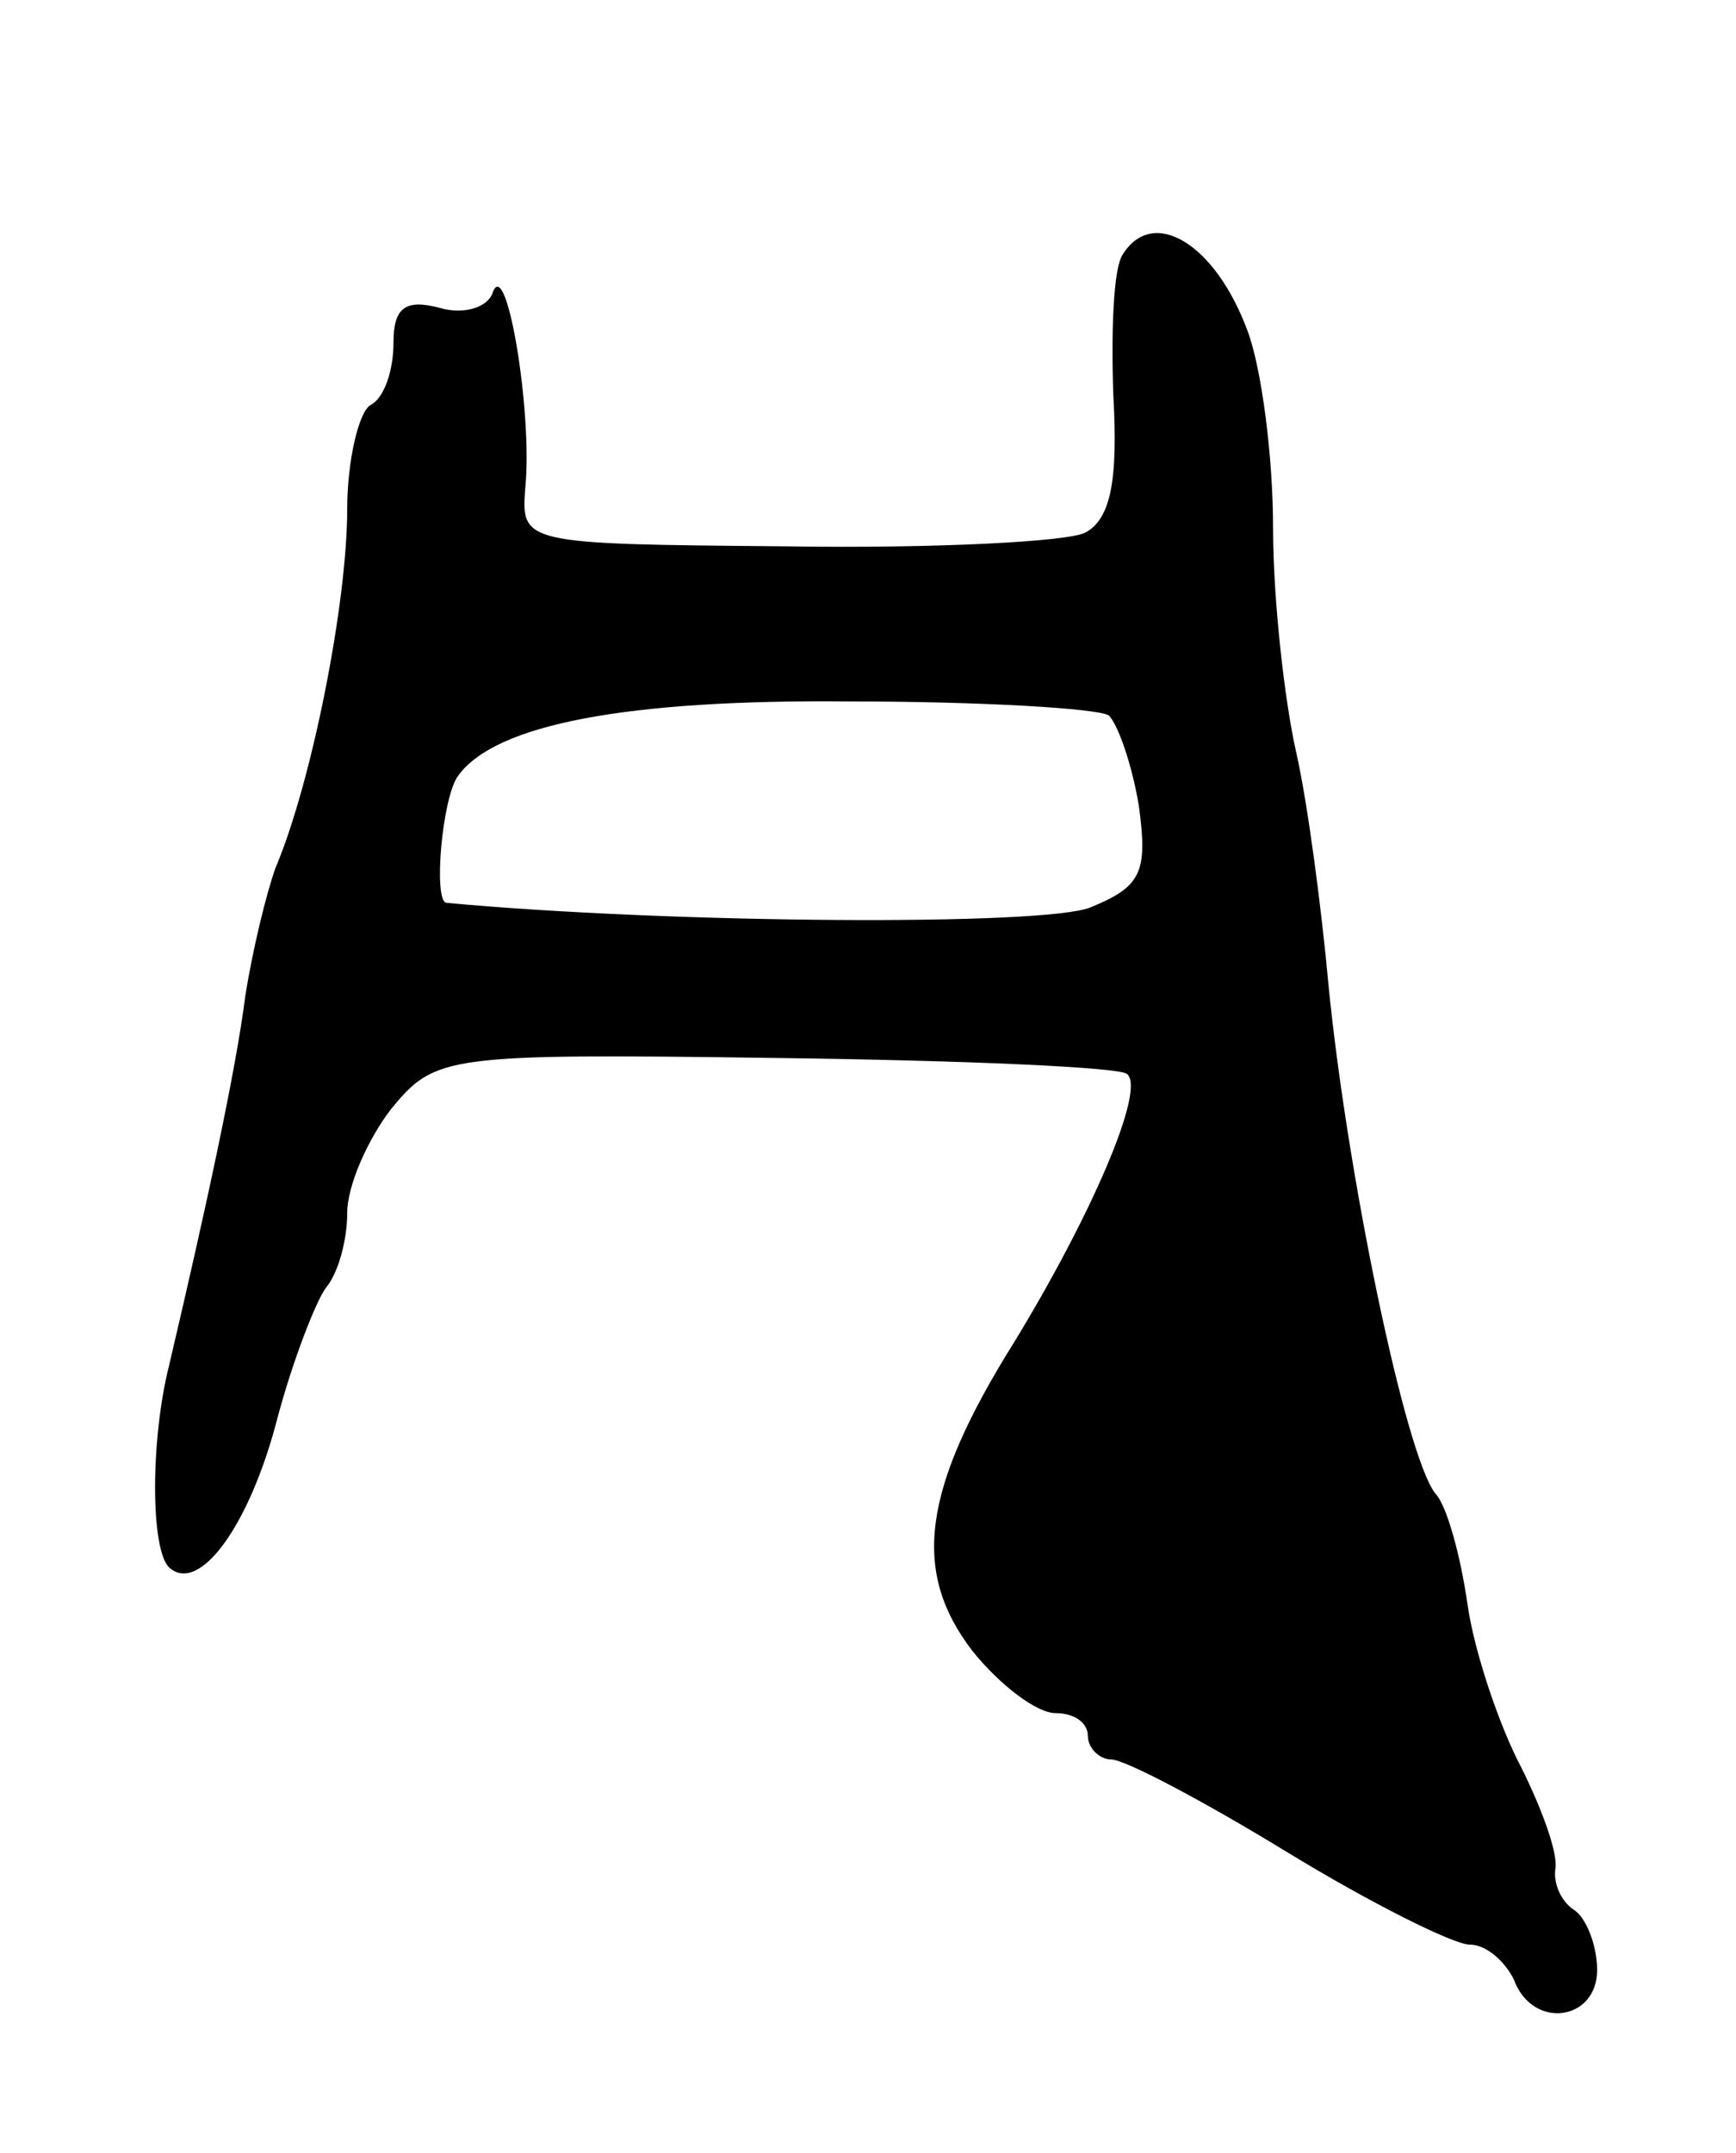 <svg version="1.0" xmlns="http://www.w3.org/2000/svg"
 width="75pt" height="93pt" viewBox="0 0 75 93"
 preserveAspectRatio="xMidYMid meet">
<g transform="translate(0,93) scale(0.1,-0.1)"
fill="#000000" stroke="none">
<path d="M485 820 c-4 -6 -5 -33 -4 -61 2 -36 -1 -53 -12 -59 -7 -4 -66 -7
-129 -6 -115 1 -115 1 -113 26 3 32 -8 99 -14 84 -2 -7 -13 -10 -23 -7 -15 4
-20 0 -20 -15 0 -12 -4 -24 -10 -27 -5 -3 -10 -24 -10 -45 0 -40 -15 -117 -31
-155 -4 -11 -10 -36 -13 -55 -4 -32 -17 -92 -33 -160 -8 -32 -8 -79 0 -87 13
-12 35 18 47 65 7 26 17 51 21 56 5 6 9 20 9 32 0 12 9 32 19 45 19 23 23 24
166 22 81 -1 150 -4 152 -7 8 -7 -16 -62 -49 -116 -40 -64 -44 -99 -18 -133
12 -15 28 -27 36 -27 8 0 14 -4 14 -10 0 -5 5 -10 10 -10 6 0 40 -18 76 -40
36 -22 72 -40 79 -40 7 0 15 -7 19 -15 8 -22 36 -18 36 4 0 11 -5 23 -10 26
-6 4 -9 12 -8 18 1 7 -6 26 -15 44 -9 17 -20 49 -23 70 -3 21 -9 43 -14 48
-13 17 -38 138 -46 219 -3 33 -9 79 -14 101 -5 22 -10 66 -10 97 0 31 -5 69
-11 85 -14 38 -41 54 -54 33z m-6 -199 c4 -4 10 -21 13 -39 4 -29 1 -35 -21
-44 -20 -8 -181 -7 -278 2 -6 0 -2 46 5 55 16 22 72 33 170 32 56 0 106 -3
111 -6z"/>
</g>
</svg>
